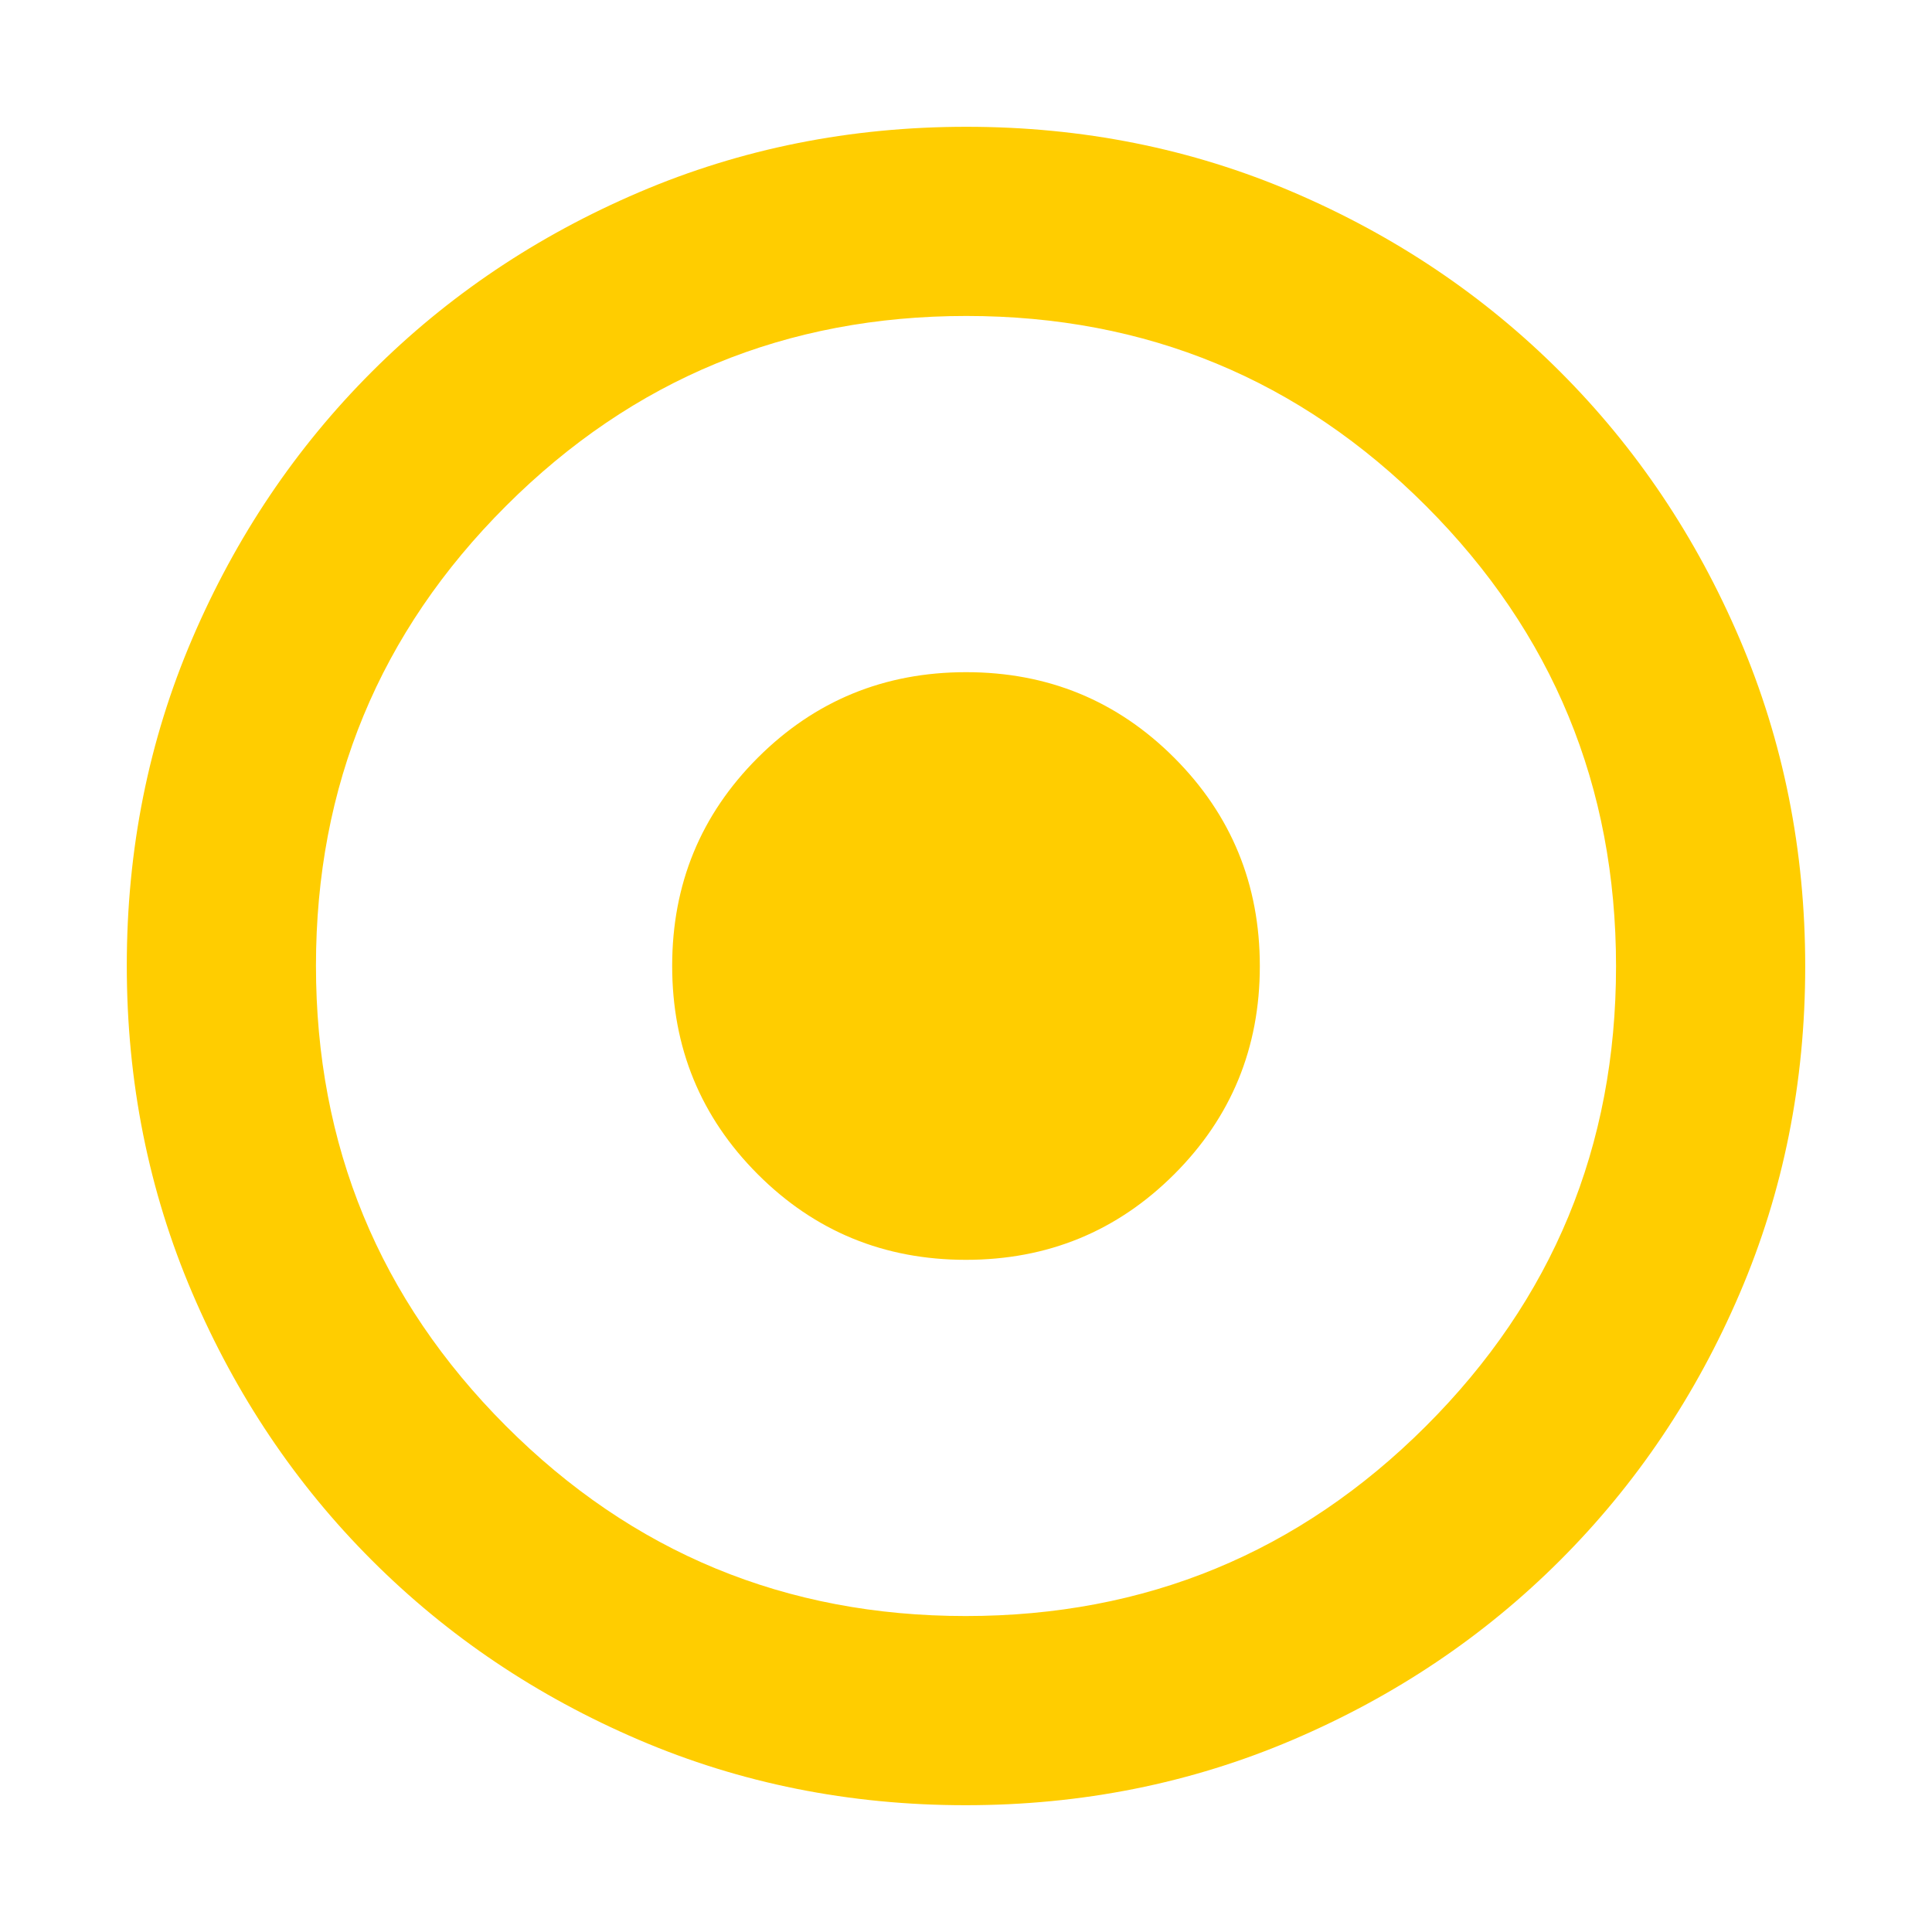 <svg xmlns="http://www.w3.org/2000/svg" height="48" viewBox="0 -960 960 960" width="48"><path fill="rgb(255, 205, 0)" d="M479.79-63q-86.55 0-162.45-32.53-75.91-32.52-132.6-89.21-56.69-56.69-89.21-132.81Q63-393.67 63-480.21q0-86.55 32.53-162.45 32.52-75.91 89.21-132.6 56.69-56.69 132.81-89.21Q393.67-897 480.21-897q86.55 0 162.45 32.53 75.91 32.52 132.6 89.21 56.69 56.69 89.21 132.81Q897-566.33 897-479.79q0 86.55-32.53 162.45-32.52 75.91-89.21 132.6-56.69 56.69-132.81 89.21Q566.33-63 479.79-63Zm.04-94Q614-157 708.5-251.33q94.5-94.32 94.5-228.5Q803-614 708.67-708.5 614.35-803 480.17-803 346-803 251.5-708.67 157-614.35 157-480.17 157-346 251.33-251.5q94.32 94.5 228.5 94.5Zm.12-177Q419-334 376.5-376.55 334-419.11 334-480.05q0-60.95 42.55-103.45 42.56-42.5 103.5-42.5 60.95 0 103.45 42.55 42.5 42.56 42.5 103.5 0 60.95-42.55 103.45-42.56 42.5-103.5 42.5Z"/></svg>
